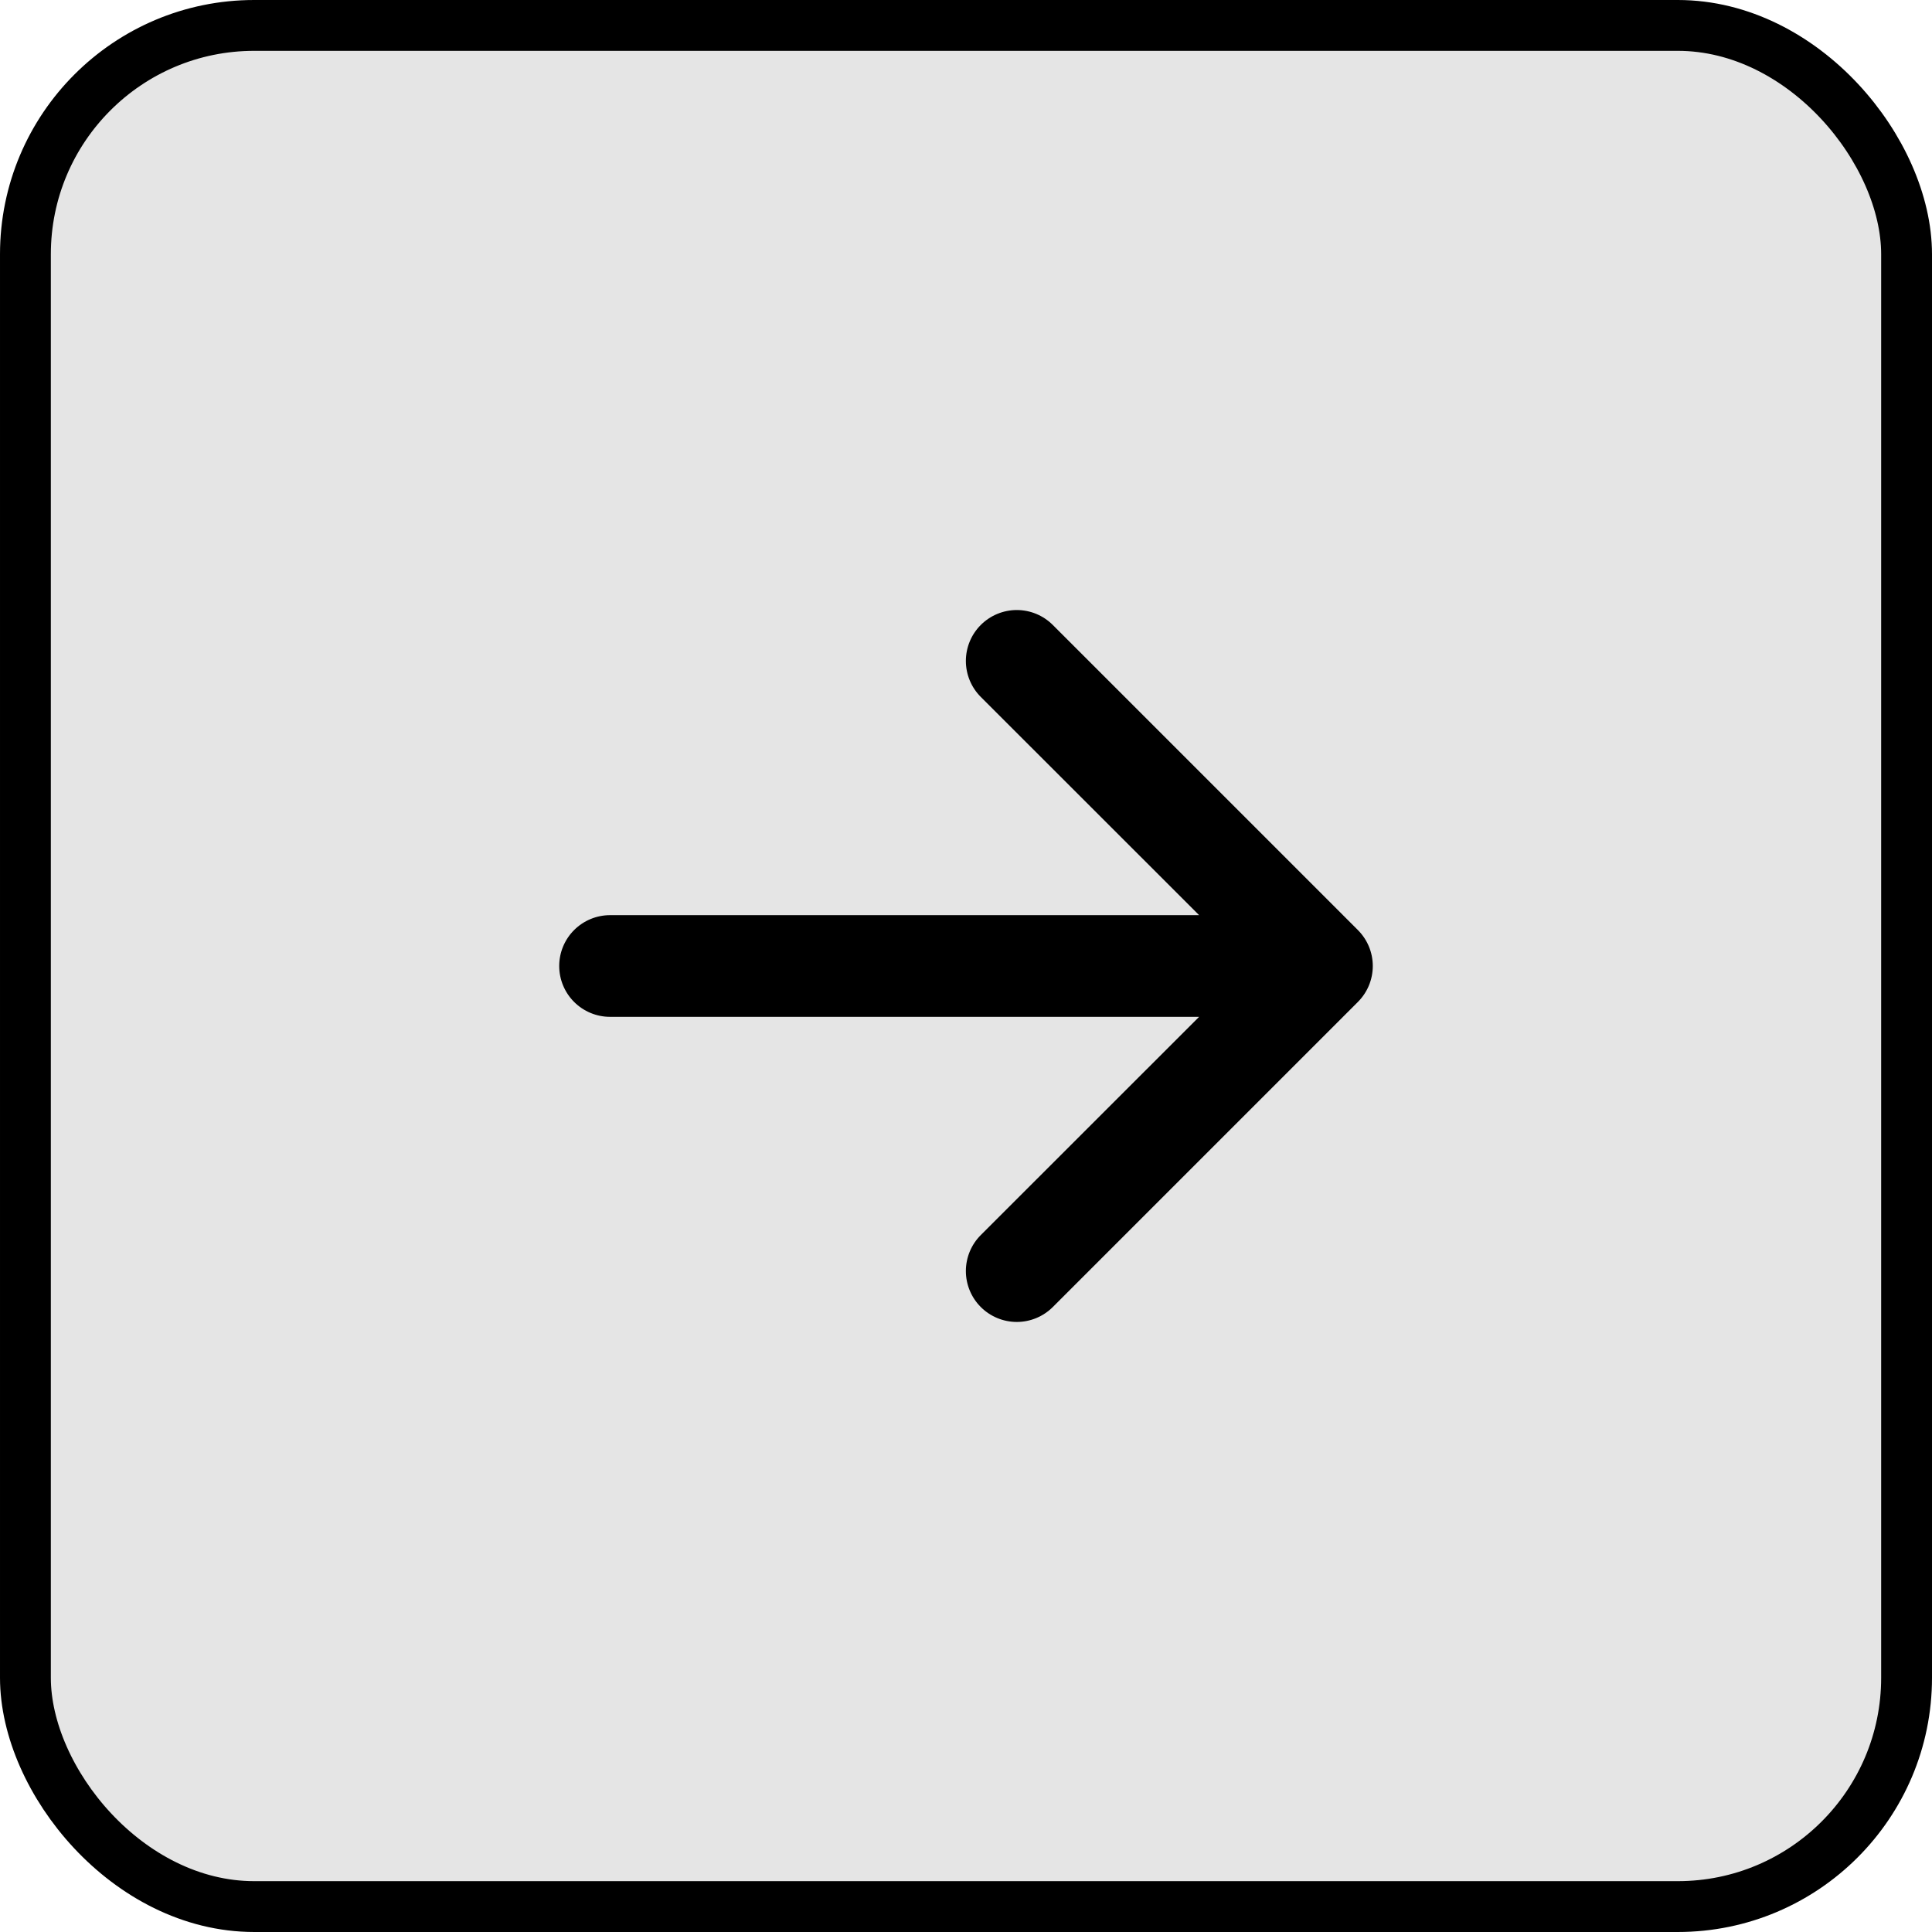<svg width="76" height="76" viewBox="0 0 76 76" fill="none" xmlns="http://www.w3.org/2000/svg">
<rect x="1" y="1" width="74" height="74" rx="9" fill="#E5E5E5"/>
<rect x="1" y="1" width="74" height="74" rx="9" stroke="black" stroke-width="2"/>
<path fill-rule="evenodd" clip-rule="evenodd" d="M21.998 38C21.998 37.469 22.209 36.961 22.584 36.586C22.959 36.211 23.468 36 23.998 36H47.17L38.582 27.416C38.206 27.04 37.995 26.531 37.995 26C37.995 25.469 38.206 24.959 38.582 24.584C38.958 24.208 39.467 23.997 39.998 23.997C40.529 23.997 41.038 24.208 41.414 24.584L53.414 36.584C53.6 36.77 53.748 36.99 53.849 37.233C53.95 37.476 54.002 37.737 54.002 38C54.002 38.263 53.95 38.523 53.849 38.767C53.748 39.01 53.6 39.23 53.414 39.416L41.414 51.416C41.038 51.791 40.529 52.002 39.998 52.002C39.467 52.002 38.958 51.791 38.582 51.416C38.206 51.04 37.995 50.531 37.995 50C37.995 49.469 38.206 48.959 38.582 48.584L47.17 40H23.998C23.468 40 22.959 39.789 22.584 39.414C22.209 39.039 21.998 38.53 21.998 38Z" fill="black"/>
</svg>
